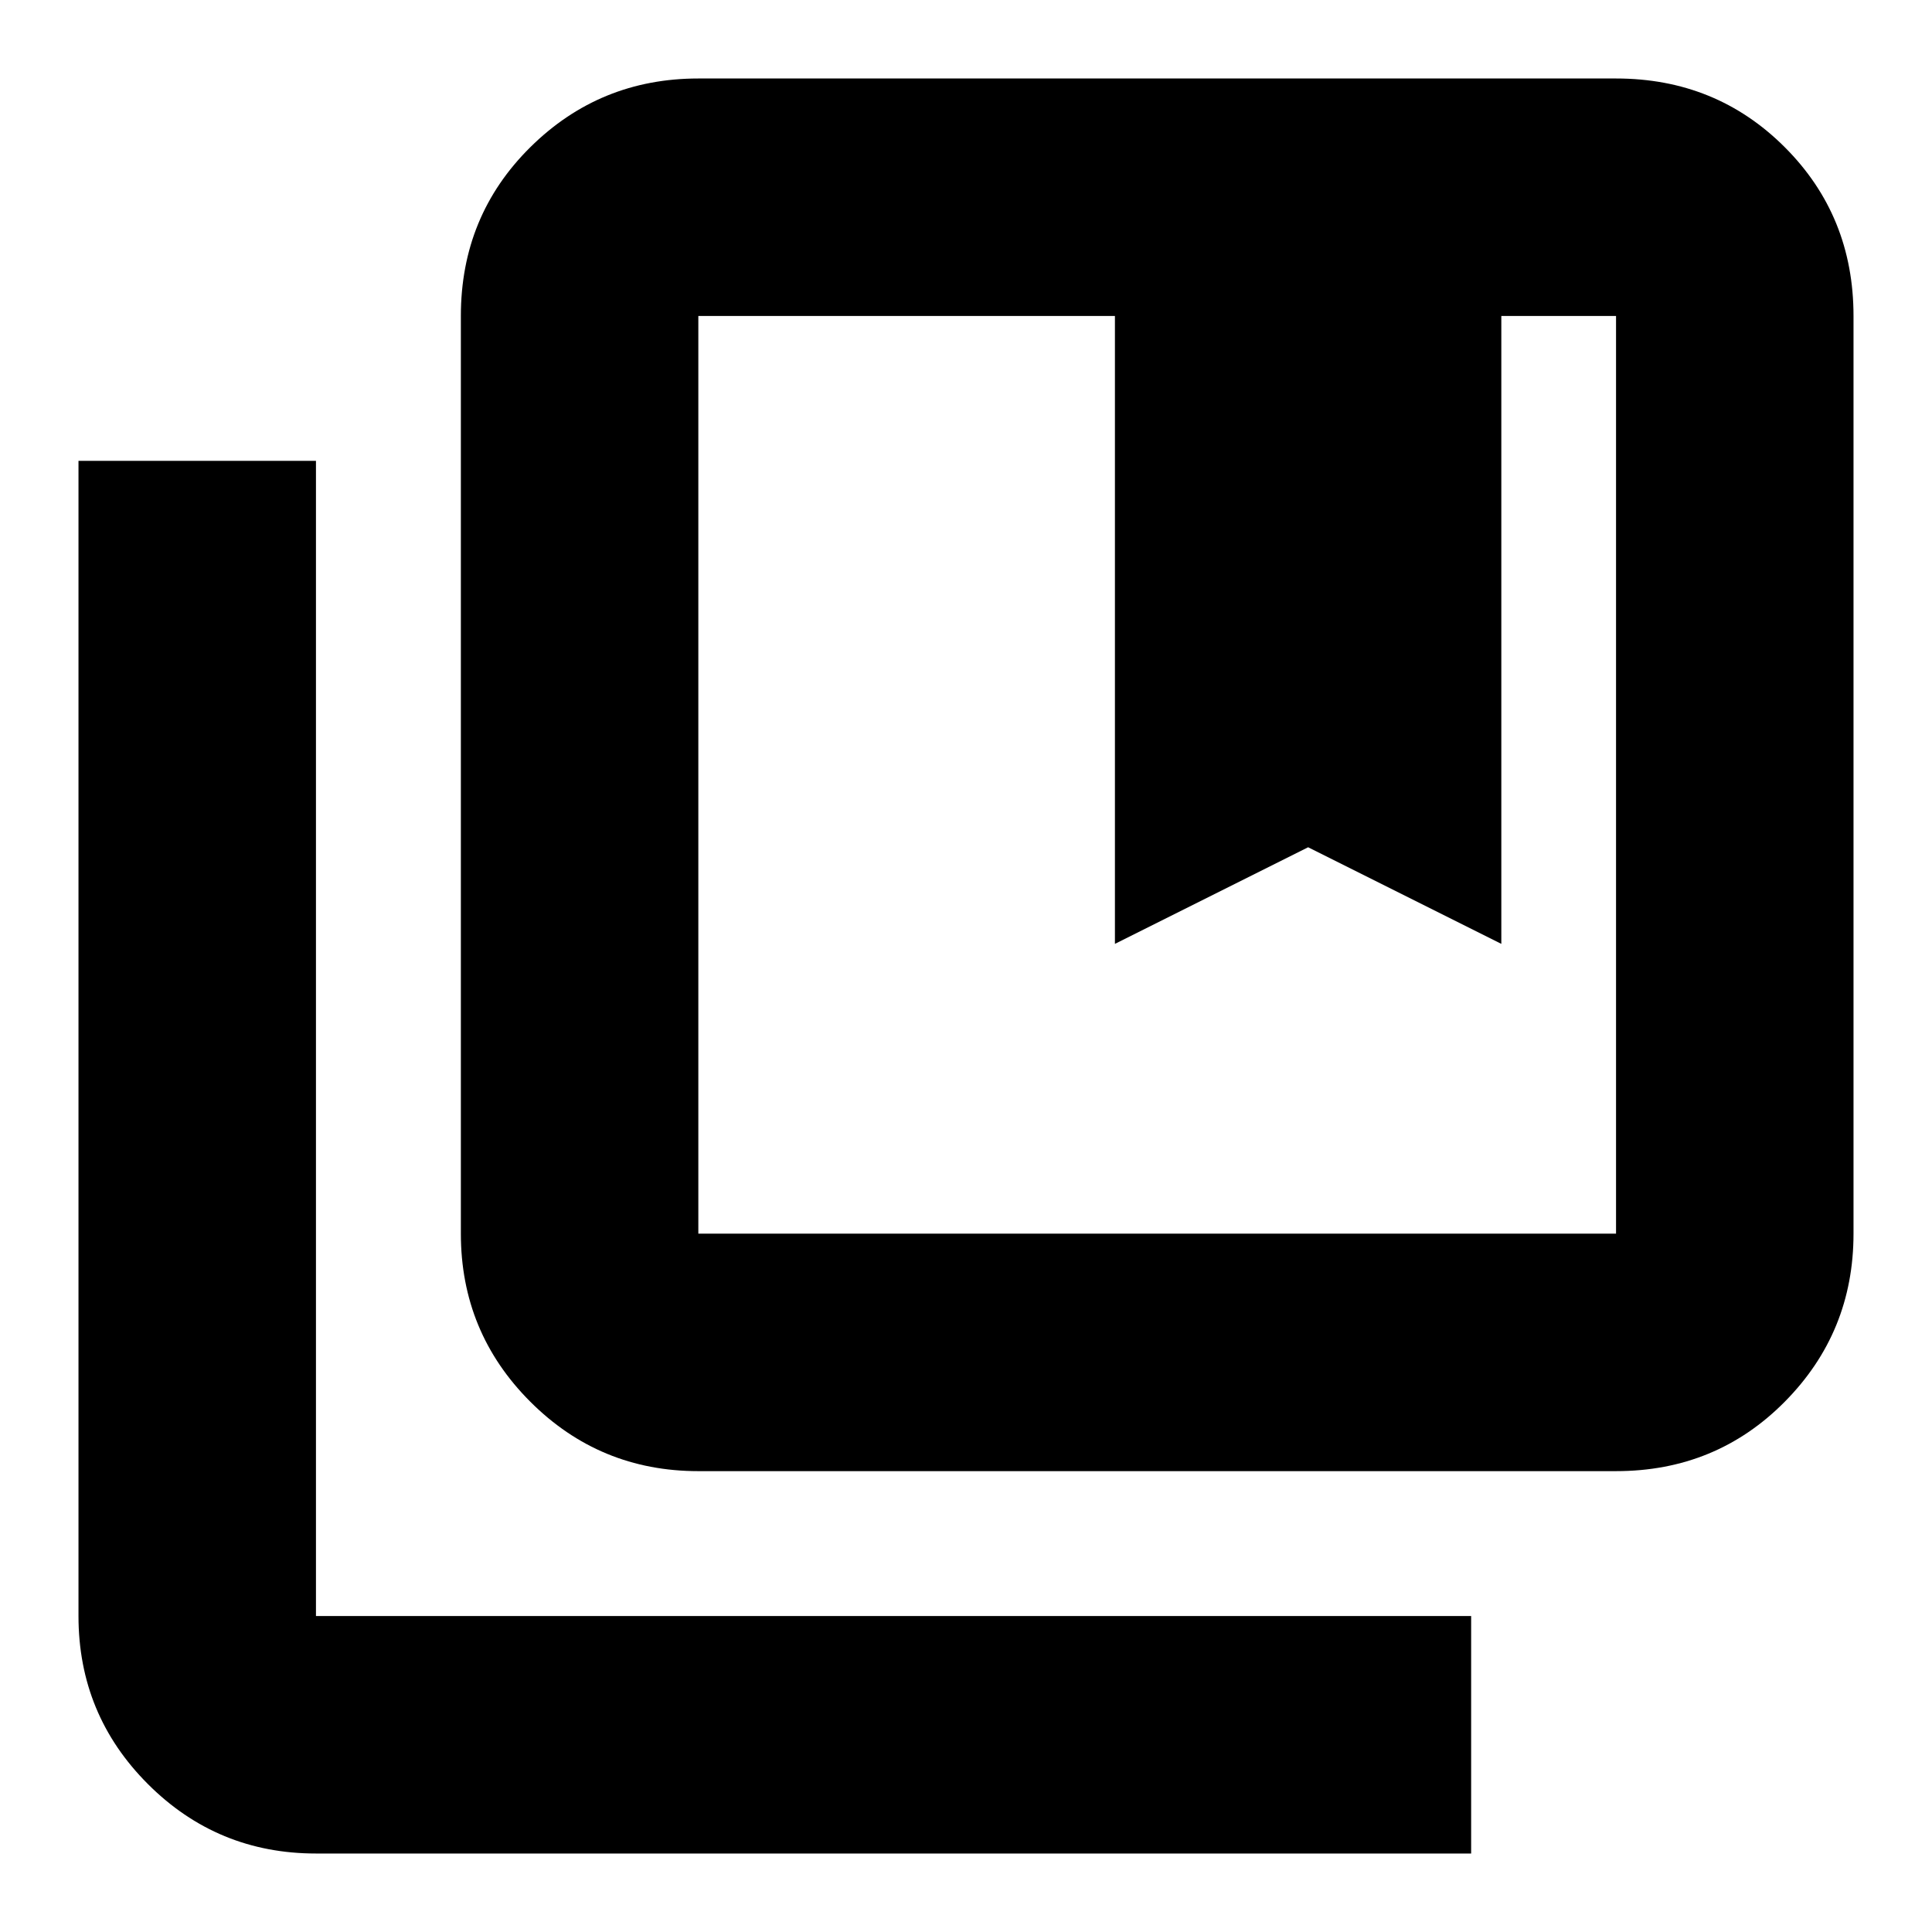 <svg xmlns="http://www.w3.org/2000/svg" height="20" viewBox="0 -960 960 960" width="20"><path d="M347-347h456v-456h-57v312l-96-48-96 48v-312H347v456Zm0 118q-49 0-83.5-34.5T229-347v-456q0-49.7 34.5-83.85Q298-921 347-921h456q49.7 0 83.85 34.15Q921-852.7 921-803v456q0 49-34.15 83.5T803-229H347ZM157-39q-49 0-83.5-34.5T39-157v-574h118v574h574v118H157Zm397-764h192-192Zm-207 0h456-456Z"/></svg>